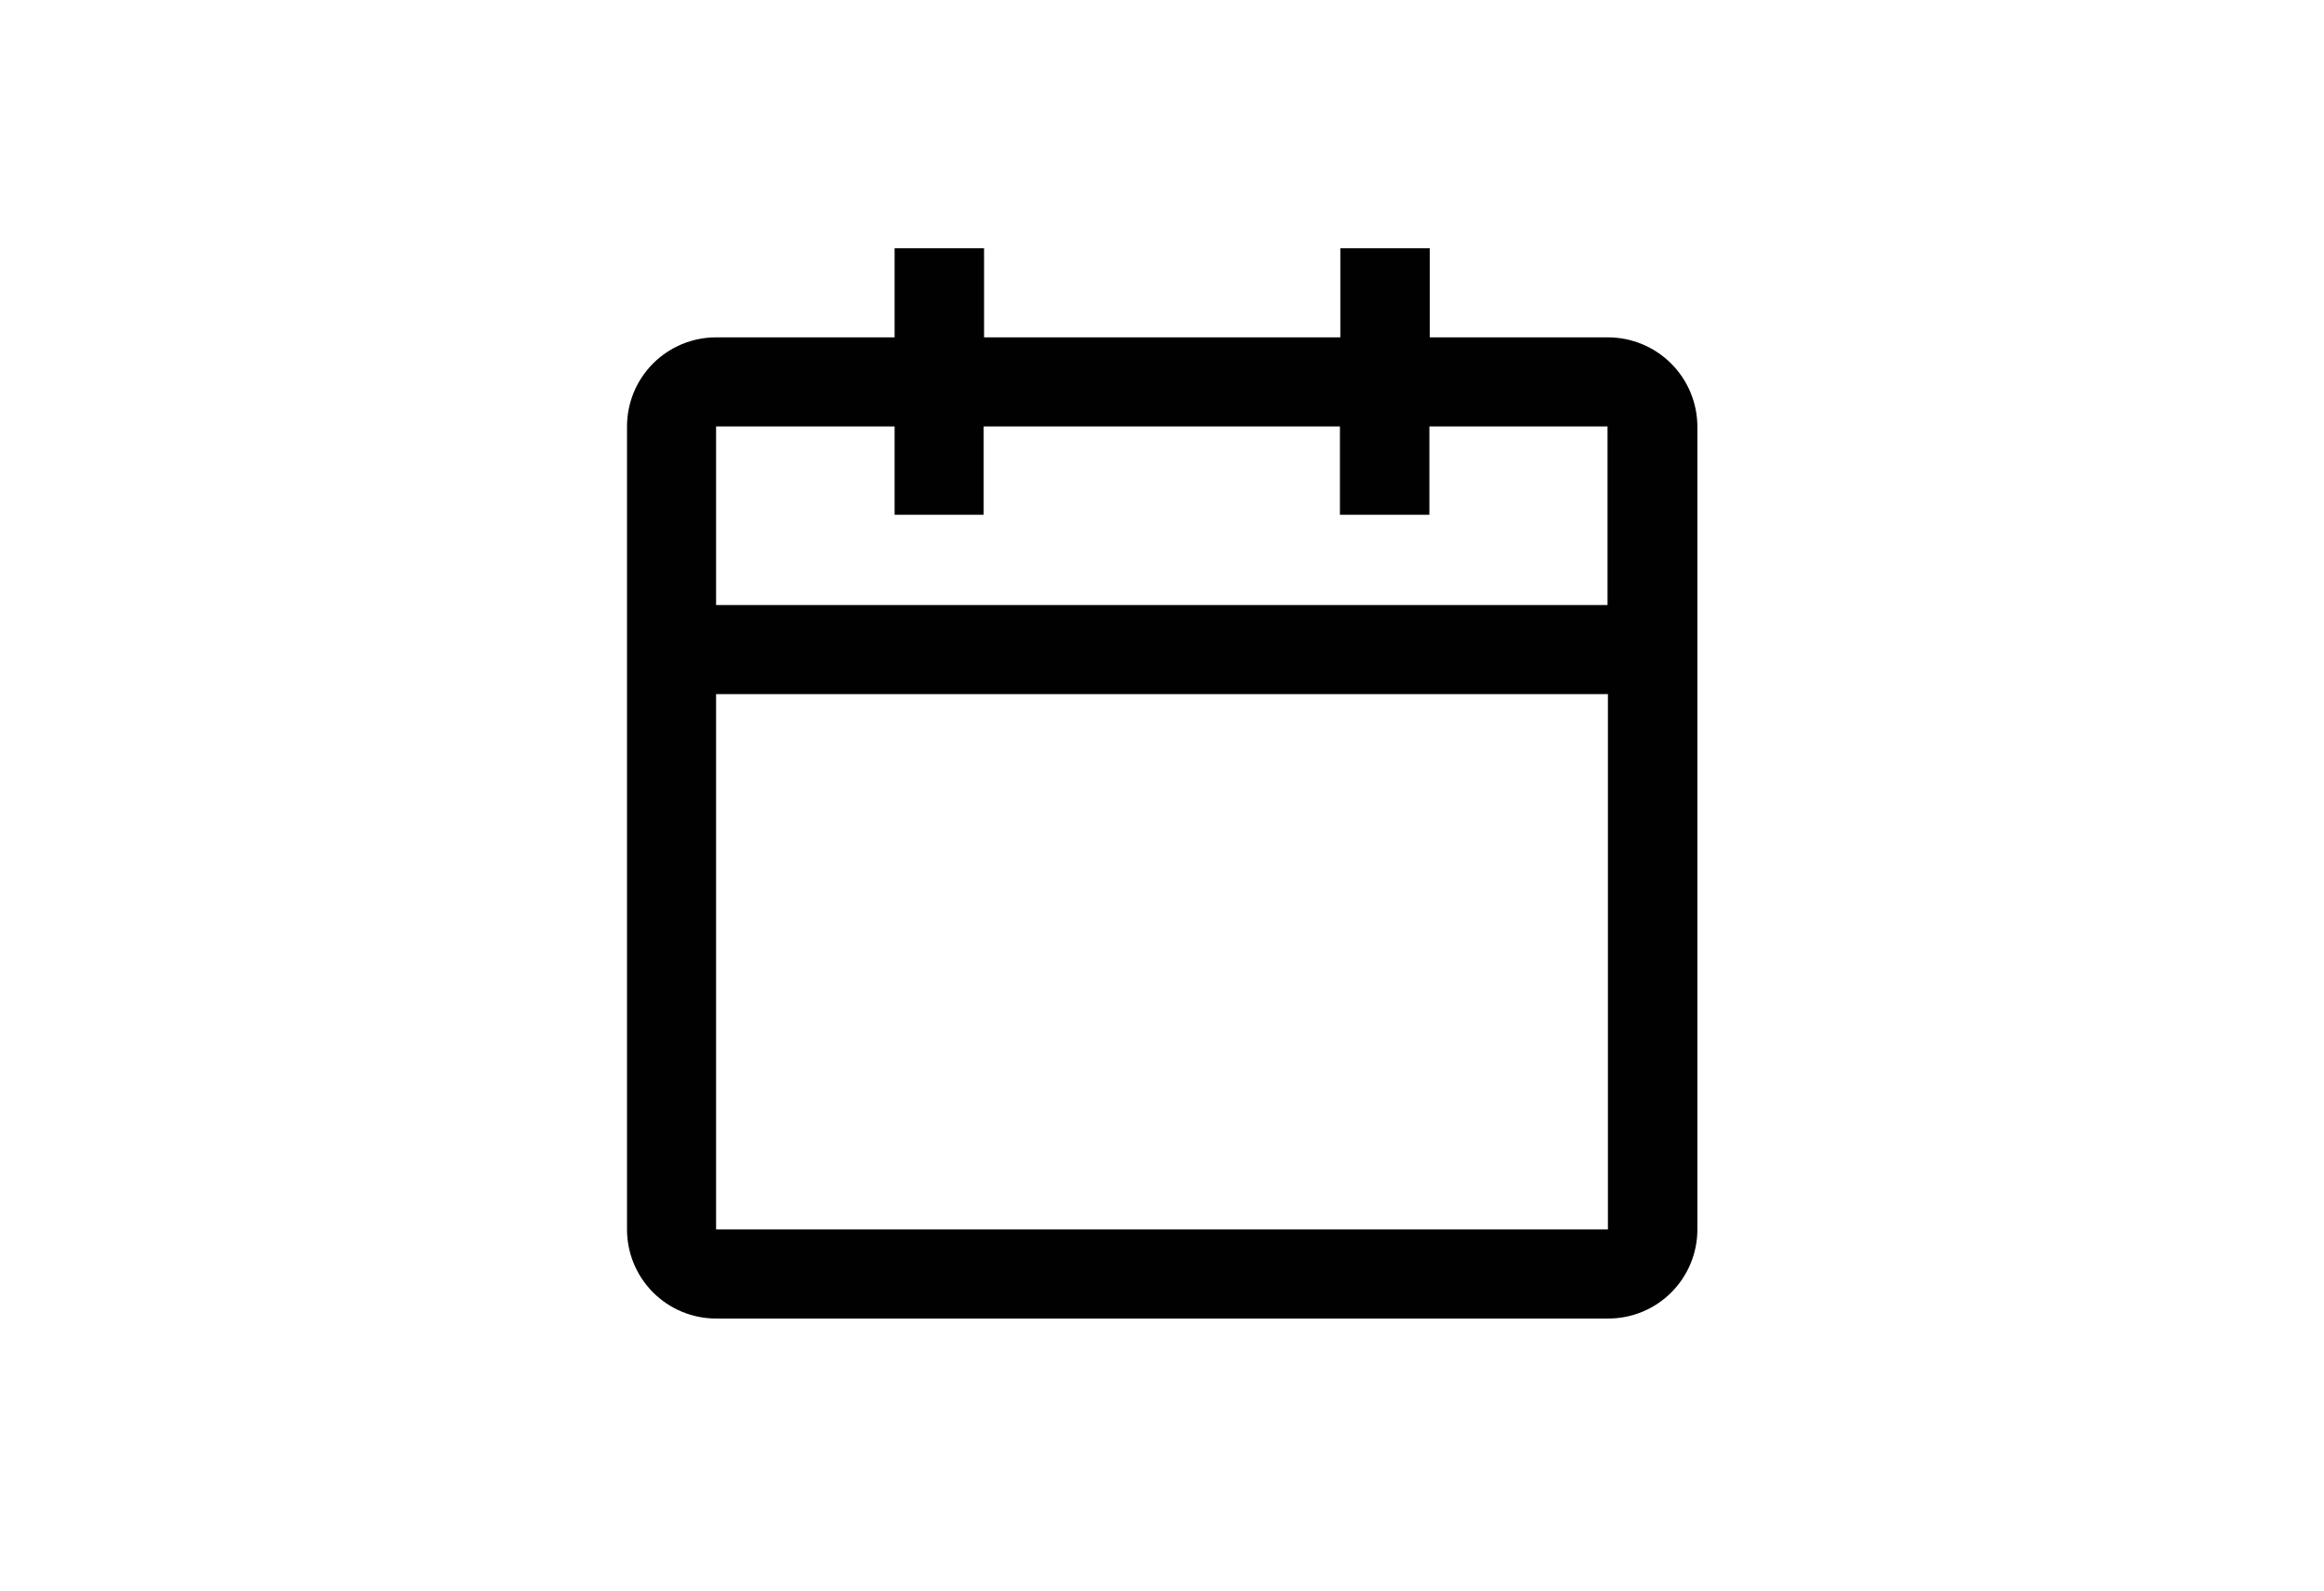 <svg id="Layer_1" data-name="Layer 1" xmlns="http://www.w3.org/2000/svg" xmlns:xlink="http://www.w3.org/1999/xlink" viewBox="0 0 58.71 40.17"><defs><style>.cls-1{fill:none;}.cls-2{clip-path:url(#clip-path);}.cls-3{clip-path:url(#clip-path-2);}.cls-4{clip-path:url(#clip-path-3);}.cls-5{clip-path:url(#clip-path-4);}.cls-6{fill:#010101;}.cls-7{clip-path:url(#clip-path-5);}.cls-8{clip-path:url(#clip-path-6);}.cls-9{clip-path:url(#clip-path-7);}.cls-10{clip-path:url(#clip-path-8);}.cls-11{clip-path:url(#clip-path-9);}.cls-12{clip-path:url(#clip-path-10);}</style><clipPath id="clip-path"><polygon class="cls-1" points="-128.07 18.53 -118.36 28.25 -115.92 25.81 -128.07 13.69 -140.22 25.81 -137.79 28.25 -128.07 18.53"/></clipPath><clipPath id="clip-path-2"><polygon class="cls-1" points="-49.36 23.41 -39.64 13.69 -37.2 16.13 -49.36 28.25 -61.51 16.13 -59.07 13.69 -49.36 23.41"/></clipPath><clipPath id="clip-path-3"><path class="cls-1" d="M18.09,15.28V10.77H22.6V13h2.25V10.77h9V13h2.26V10.77h4.5v4.51ZM40.62,31.05H18.09V17.53H40.62Zm0-22.53h-4.5V6.27H33.86V8.52h-9V6.27H22.6V8.52H18.09a2.25,2.25,0,0,0-2.25,2.25V31.05a2.25,2.25,0,0,0,2.25,2.25H40.62a2.25,2.25,0,0,0,2.26-2.25V10.77A2.26,2.26,0,0,0,40.62,8.52Z"/></clipPath><clipPath id="clip-path-4"><rect class="cls-1" x="-1234.65" y="-131.17" width="1538.89" height="853.94"/></clipPath><clipPath id="clip-path-5"><path class="cls-1" d="M187.41,29.9c-5.24-5.66-8-10.68-8-14.92a8,8,0,0,1,2.15-6,8.77,8.77,0,0,1,11.75,0,8.22,8.22,0,0,1,2.23,6C195.44,19.22,192.69,24.22,187.41,29.9Zm7.23-22.33a10.64,10.64,0,0,0-14.54,0A10,10,0,0,0,177.37,15c0,4.92,3.23,10.66,9.31,17l.73.74.72-.74c6.14-6.39,9.28-12,9.32-17A10.06,10.06,0,0,0,194.64,7.57Z"/></clipPath><clipPath id="clip-path-6"><path class="cls-1" d="M187.41,16.45a1.74,1.74,0,0,1-1.6-1.08,1.71,1.71,0,0,1,.38-1.88,1.74,1.74,0,0,1,1.89-.36,1.71,1.71,0,0,1,1,1.61A1.73,1.73,0,0,1,187.41,16.45Zm0-5.73a4,4,0,1,0,4,4A4,4,0,0,0,187.41,10.72Z"/></clipPath><clipPath id="clip-path-7"><path class="cls-1" d="M252.33,24A8.95,8.95,0,0,1,265,11.34,8.95,8.95,0,0,1,252.33,24Zm22.73,8.55-7.85-7.82a11,11,0,1,0-1.54,1.56l7.85,7.85Z"/></clipPath><clipPath id="clip-path-8"><path class="cls-1" d="M344,19.6a3.39,3.39,0,1,1,3.39-3.39A3.39,3.39,0,0,1,344,19.6Zm0-9a5.65,5.65,0,1,0,5.65,5.65A5.65,5.65,0,0,0,344,10.56Z"/></clipPath><clipPath id="clip-path-9"><path class="cls-1" d="M353.49,29.3a1.41,1.41,0,0,0-.25-.61A10.33,10.33,0,0,0,335,28.46a6.38,6.38,0,0,0-.33.82,13.57,13.57,0,1,1,18.94,0Zm-17.14,1.47a10.77,10.77,0,0,1,.5-1.22,8.09,8.09,0,0,1,14.4.2,11.37,11.37,0,0,1,.43,1.07A13.79,13.79,0,0,1,344,33.17,13.61,13.61,0,0,1,336.35,30.77Zm7.69-27A15.83,15.83,0,1,0,359.87,19.6,15.83,15.83,0,0,0,344,3.77Z"/></clipPath><clipPath id="clip-path-10"><polygon class="cls-1" points="104.32 23.75 101.15 20.77 99 23.08 104.64 28.37 117.14 12.79 114.67 10.83 104.32 23.75"/></clipPath></defs><title>calendar-icon</title><g class="cls-4"><g class="cls-5"><rect class="cls-6" x="4.57" y="-5" width="49.57" height="49.57"/></g></g></svg>